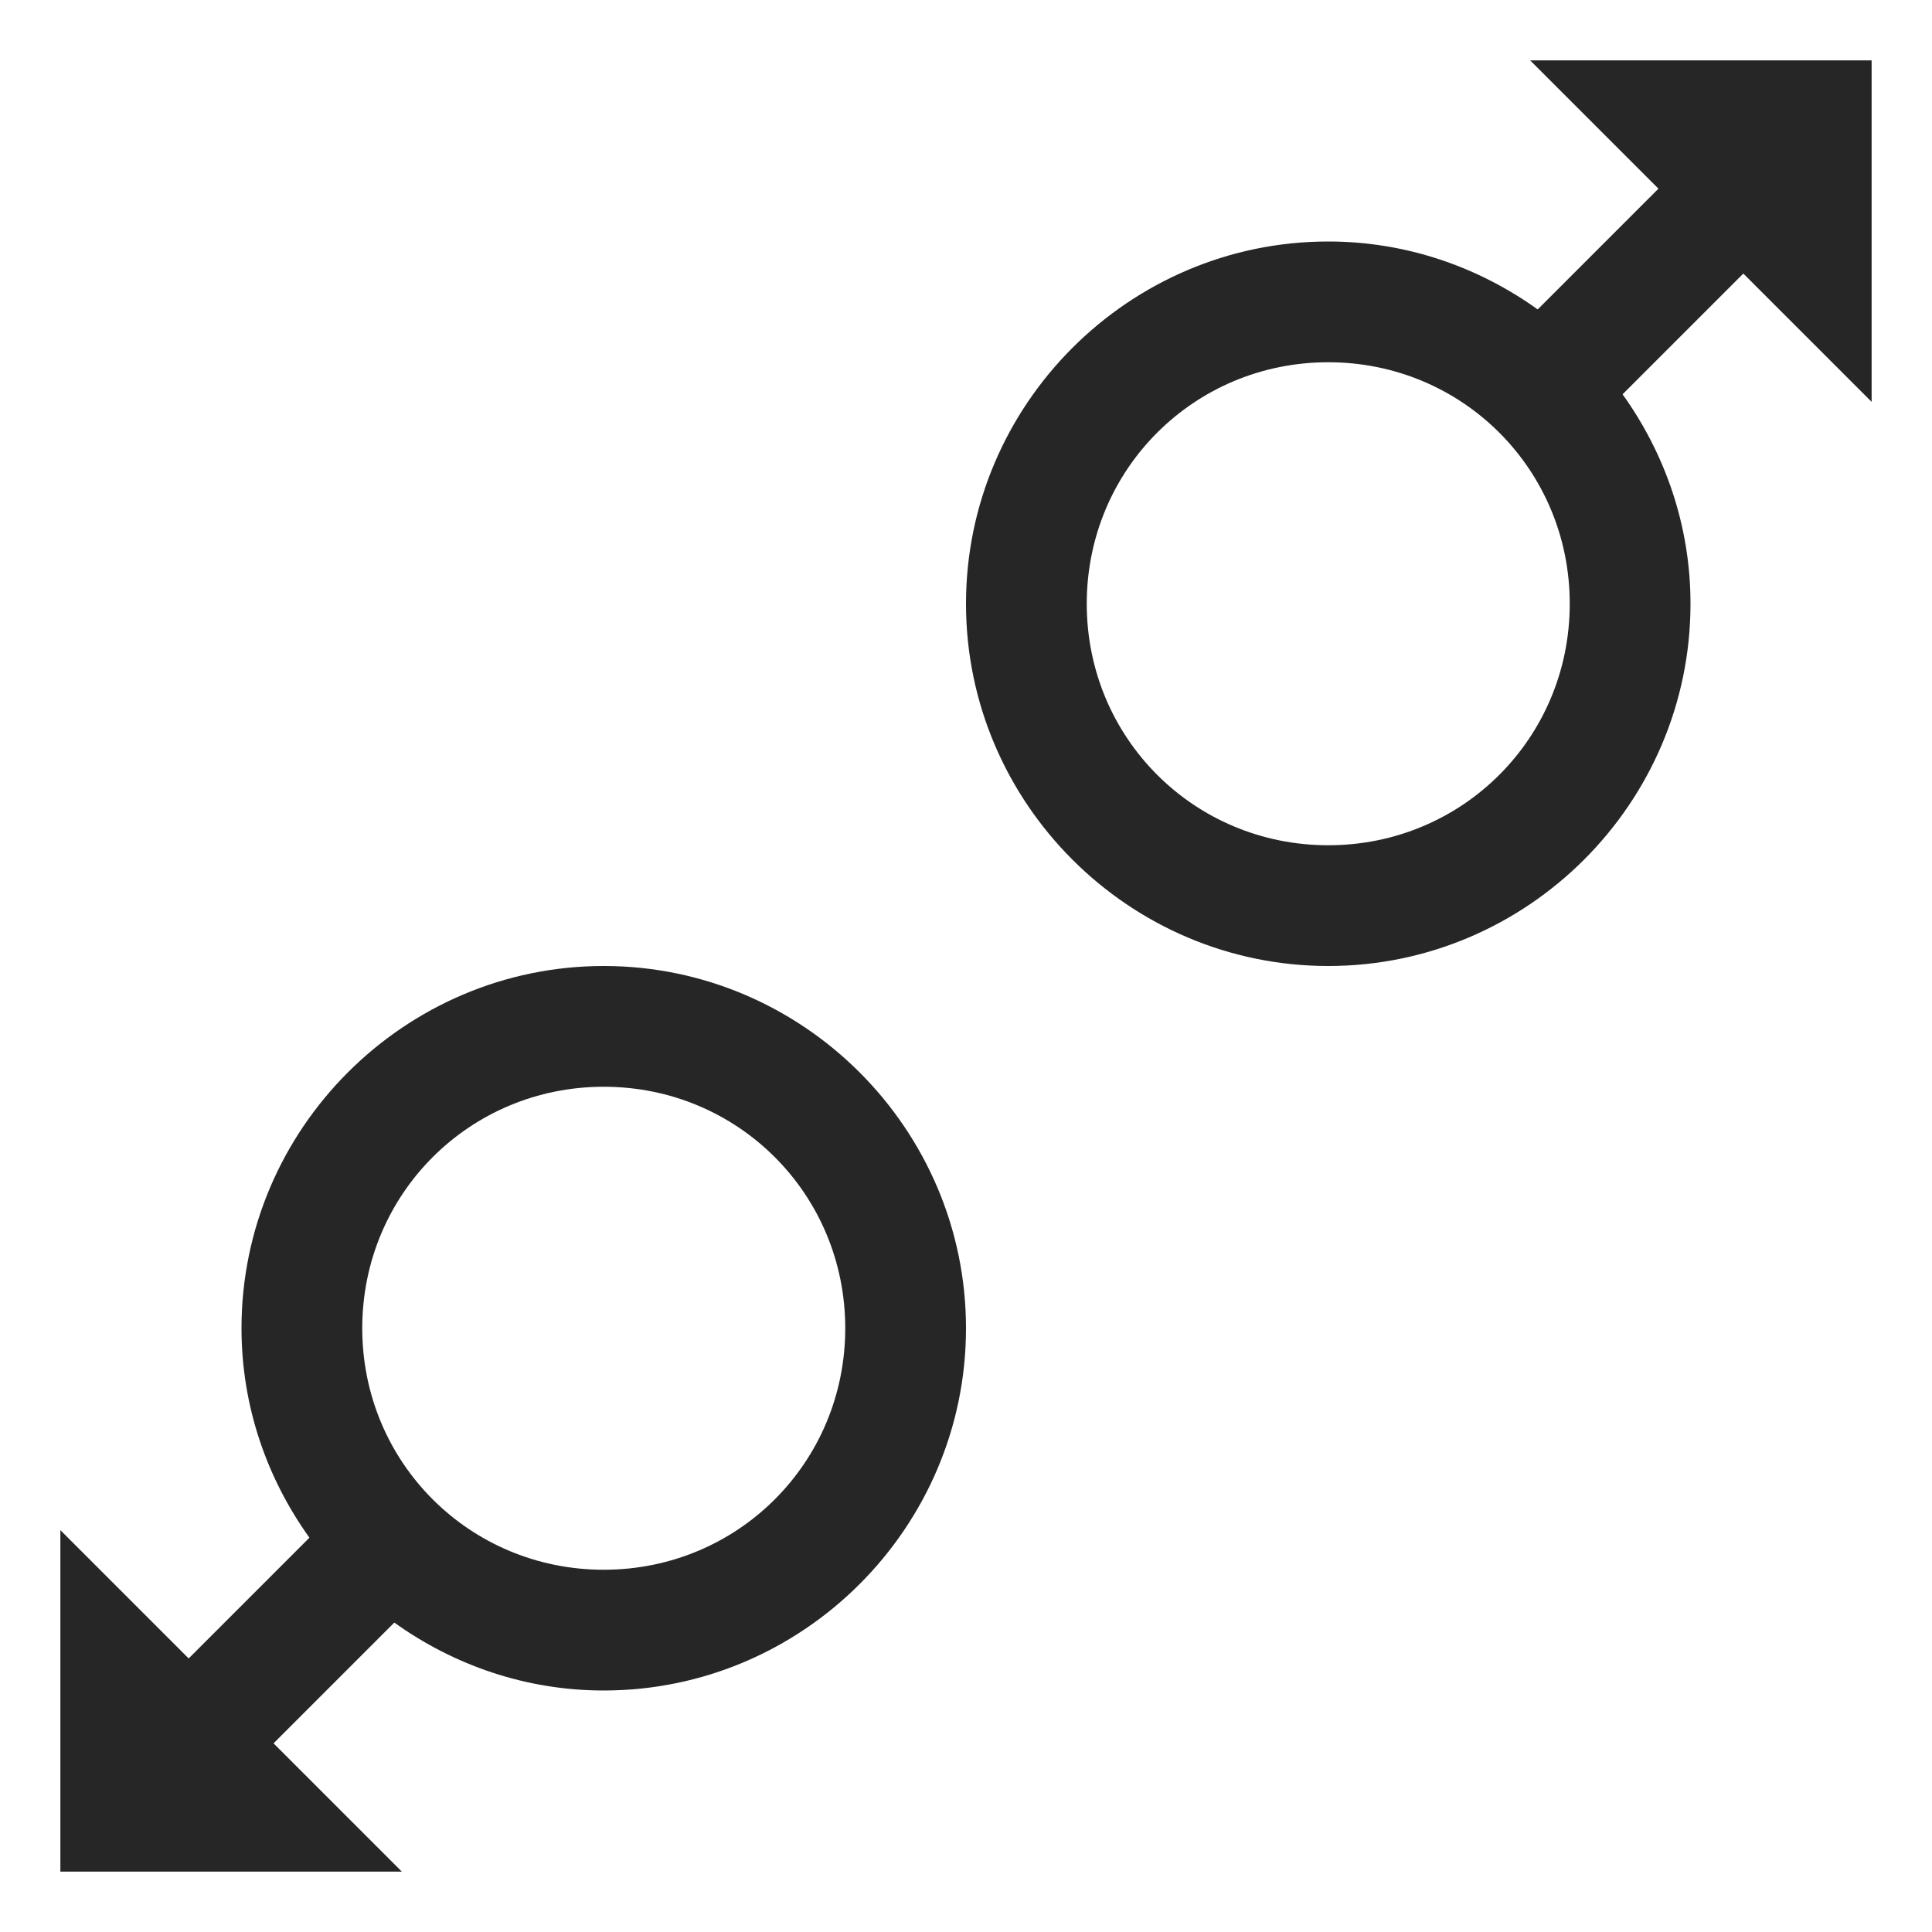 <?xml version="1.0" encoding="UTF-8"?>
<svg xmlns="http://www.w3.org/2000/svg" xmlns:xlink="http://www.w3.org/1999/xlink" viewBox="0 0 32 32" version="1.1" fill="#262626"><g id="surface1" fill="#262626"><path style=" " d="M 25.344 1 L 27.469 3.125 L 25.469 5.125 C 24.488 4.422 23.293 4 22 4 C 18.699 4 16 6.699 16 10 C 16 13.301 18.699 16 22 16 C 25.301 16 28 13.301 28 10 C 28 8.707 27.578 7.512 26.875 6.531 L 28.875 4.531 L 31 6.656 L 31 1 Z M 22 6 C 24.223 6 26 7.777 26 10 C 26 12.223 24.223 14 22 14 C 19.777 14 18 12.223 18 10 C 18 7.777 19.777 6 22 6 Z M 10 16 C 6.699 16 4 18.699 4 22 C 4 23.293 4.422 24.488 5.125 25.469 L 3.125 27.469 L 1 25.344 L 1 31 L 6.656 31 L 4.531 28.875 L 6.531 26.875 C 7.512 27.578 8.707 28 10 28 C 13.301 28 16 25.301 16 22 C 16 18.699 13.301 16 10 16 Z M 10 18 C 12.223 18 14 19.777 14 22 C 14 24.223 12.223 26 10 26 C 7.777 26 6 24.223 6 22 C 6 19.777 7.777 18 10 18 Z " fill="#262626"/></g></svg>
